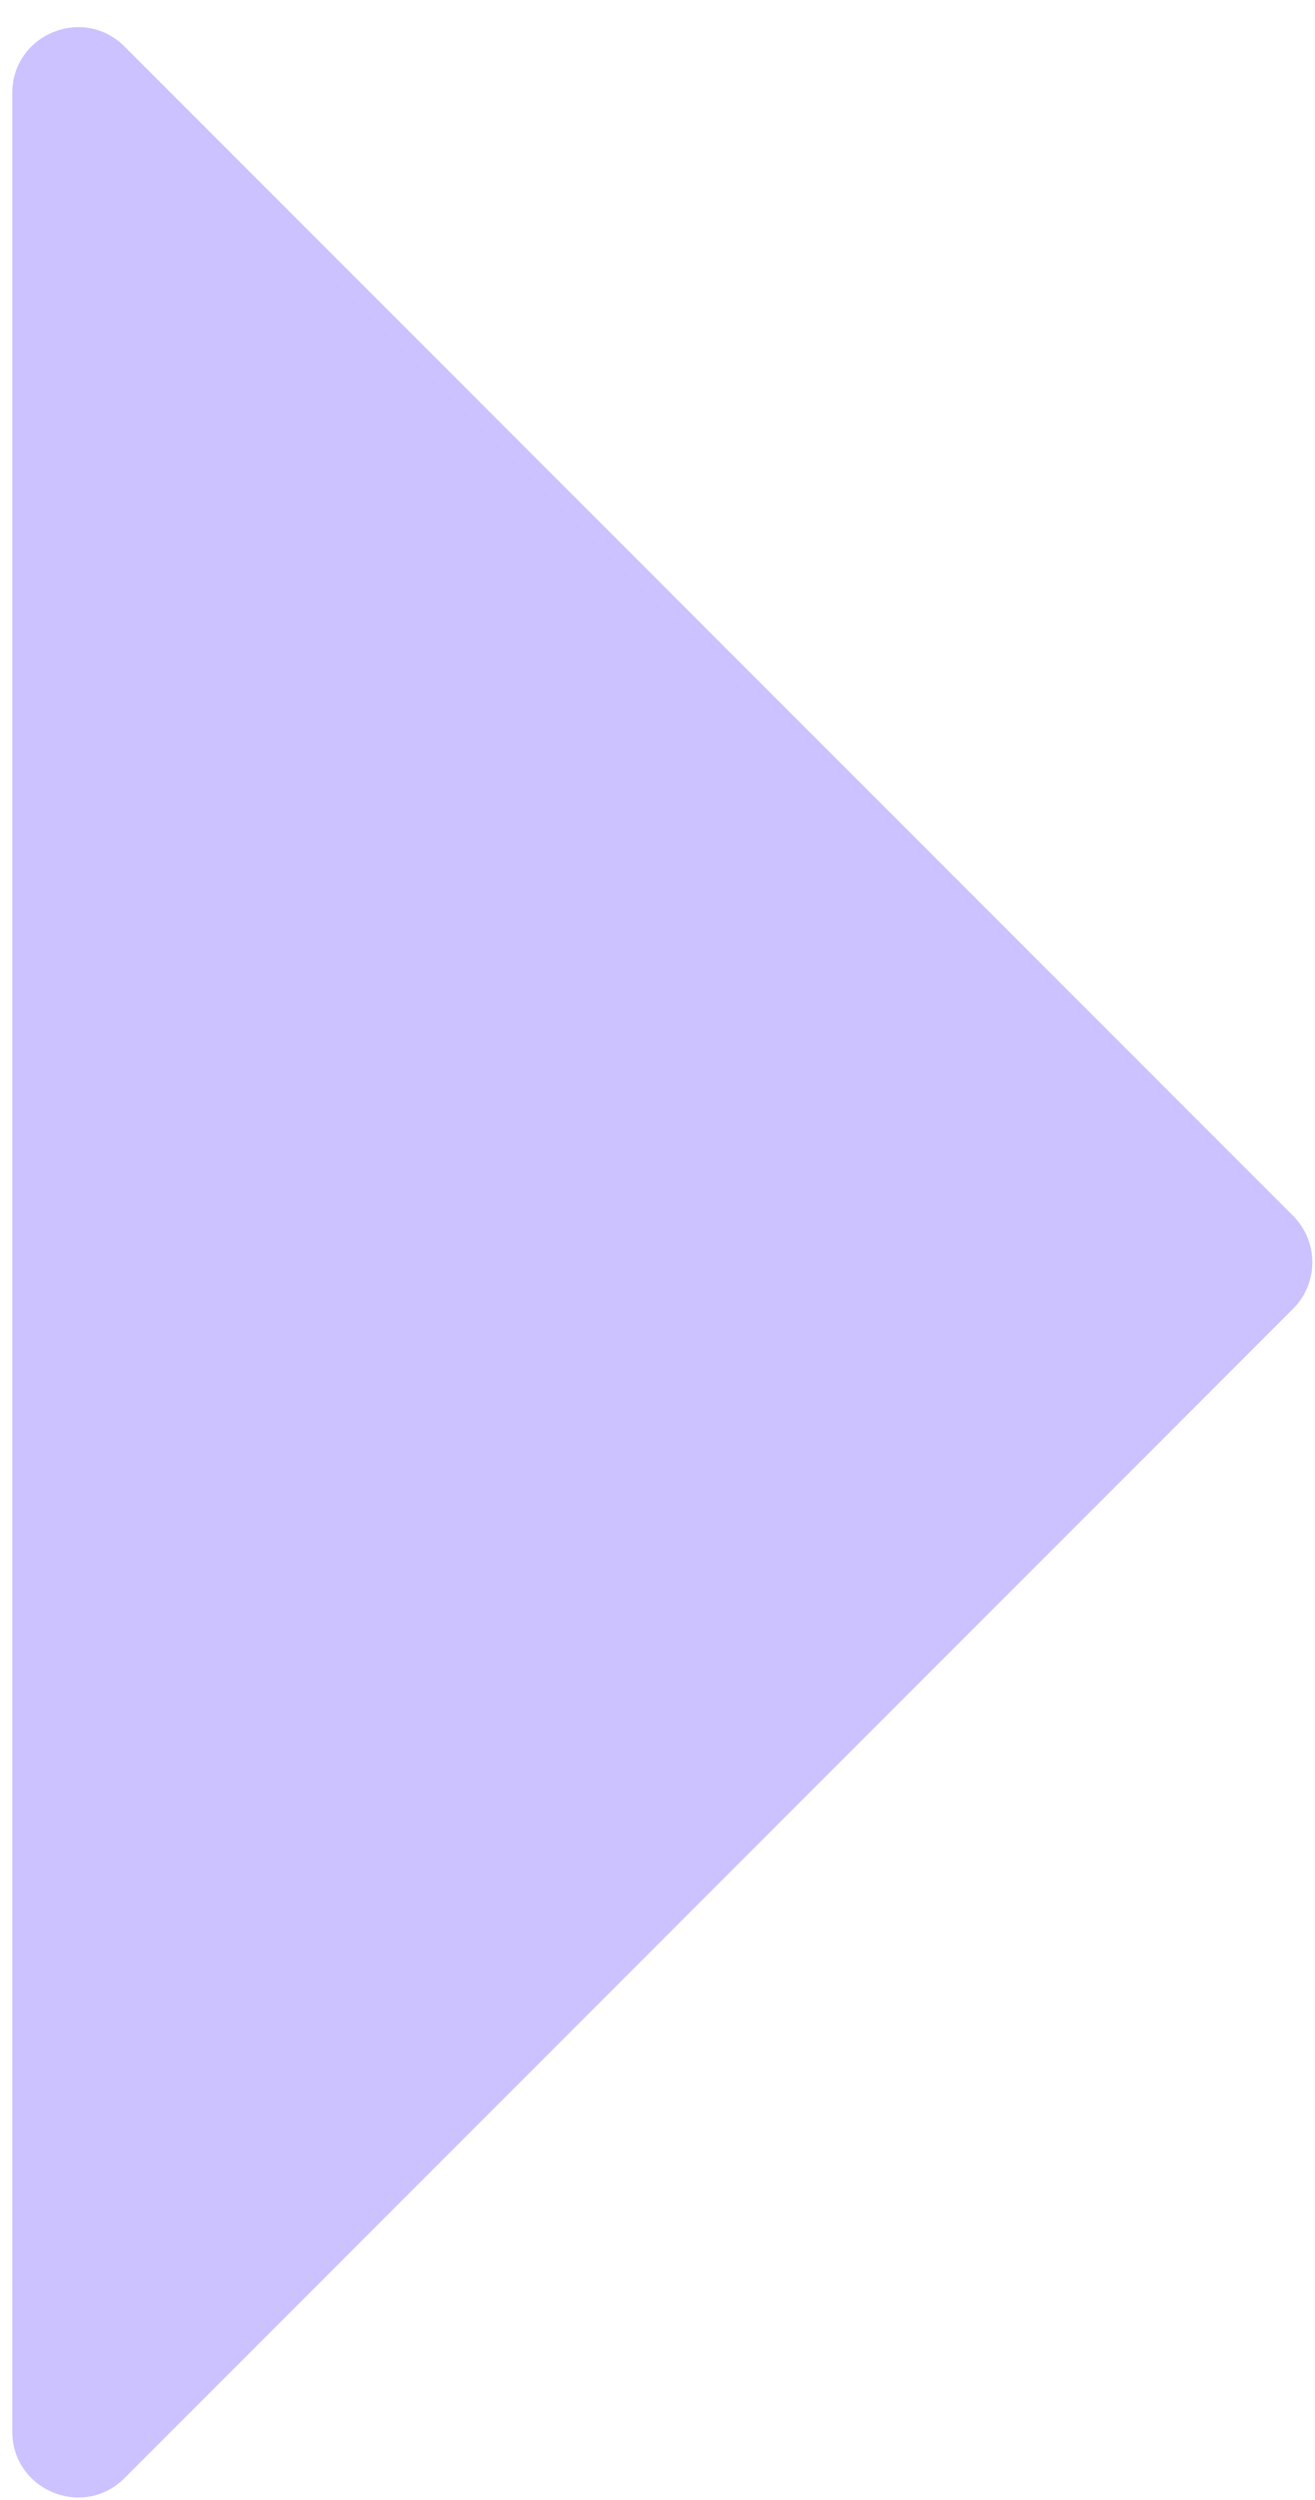 <svg width="40" height="76" viewBox="0 0 40 76" fill="none" xmlns="http://www.w3.org/2000/svg">
<path d="M39.333 36.96L3.788 1.415C2.528 0.155 0.374 1.047 0.374 2.829L0.374 73.92C0.374 75.701 2.528 76.594 3.788 75.334L39.333 39.788C40.114 39.008 40.114 37.741 39.333 36.96Z" fill="#CBC2FF"/>
</svg>
